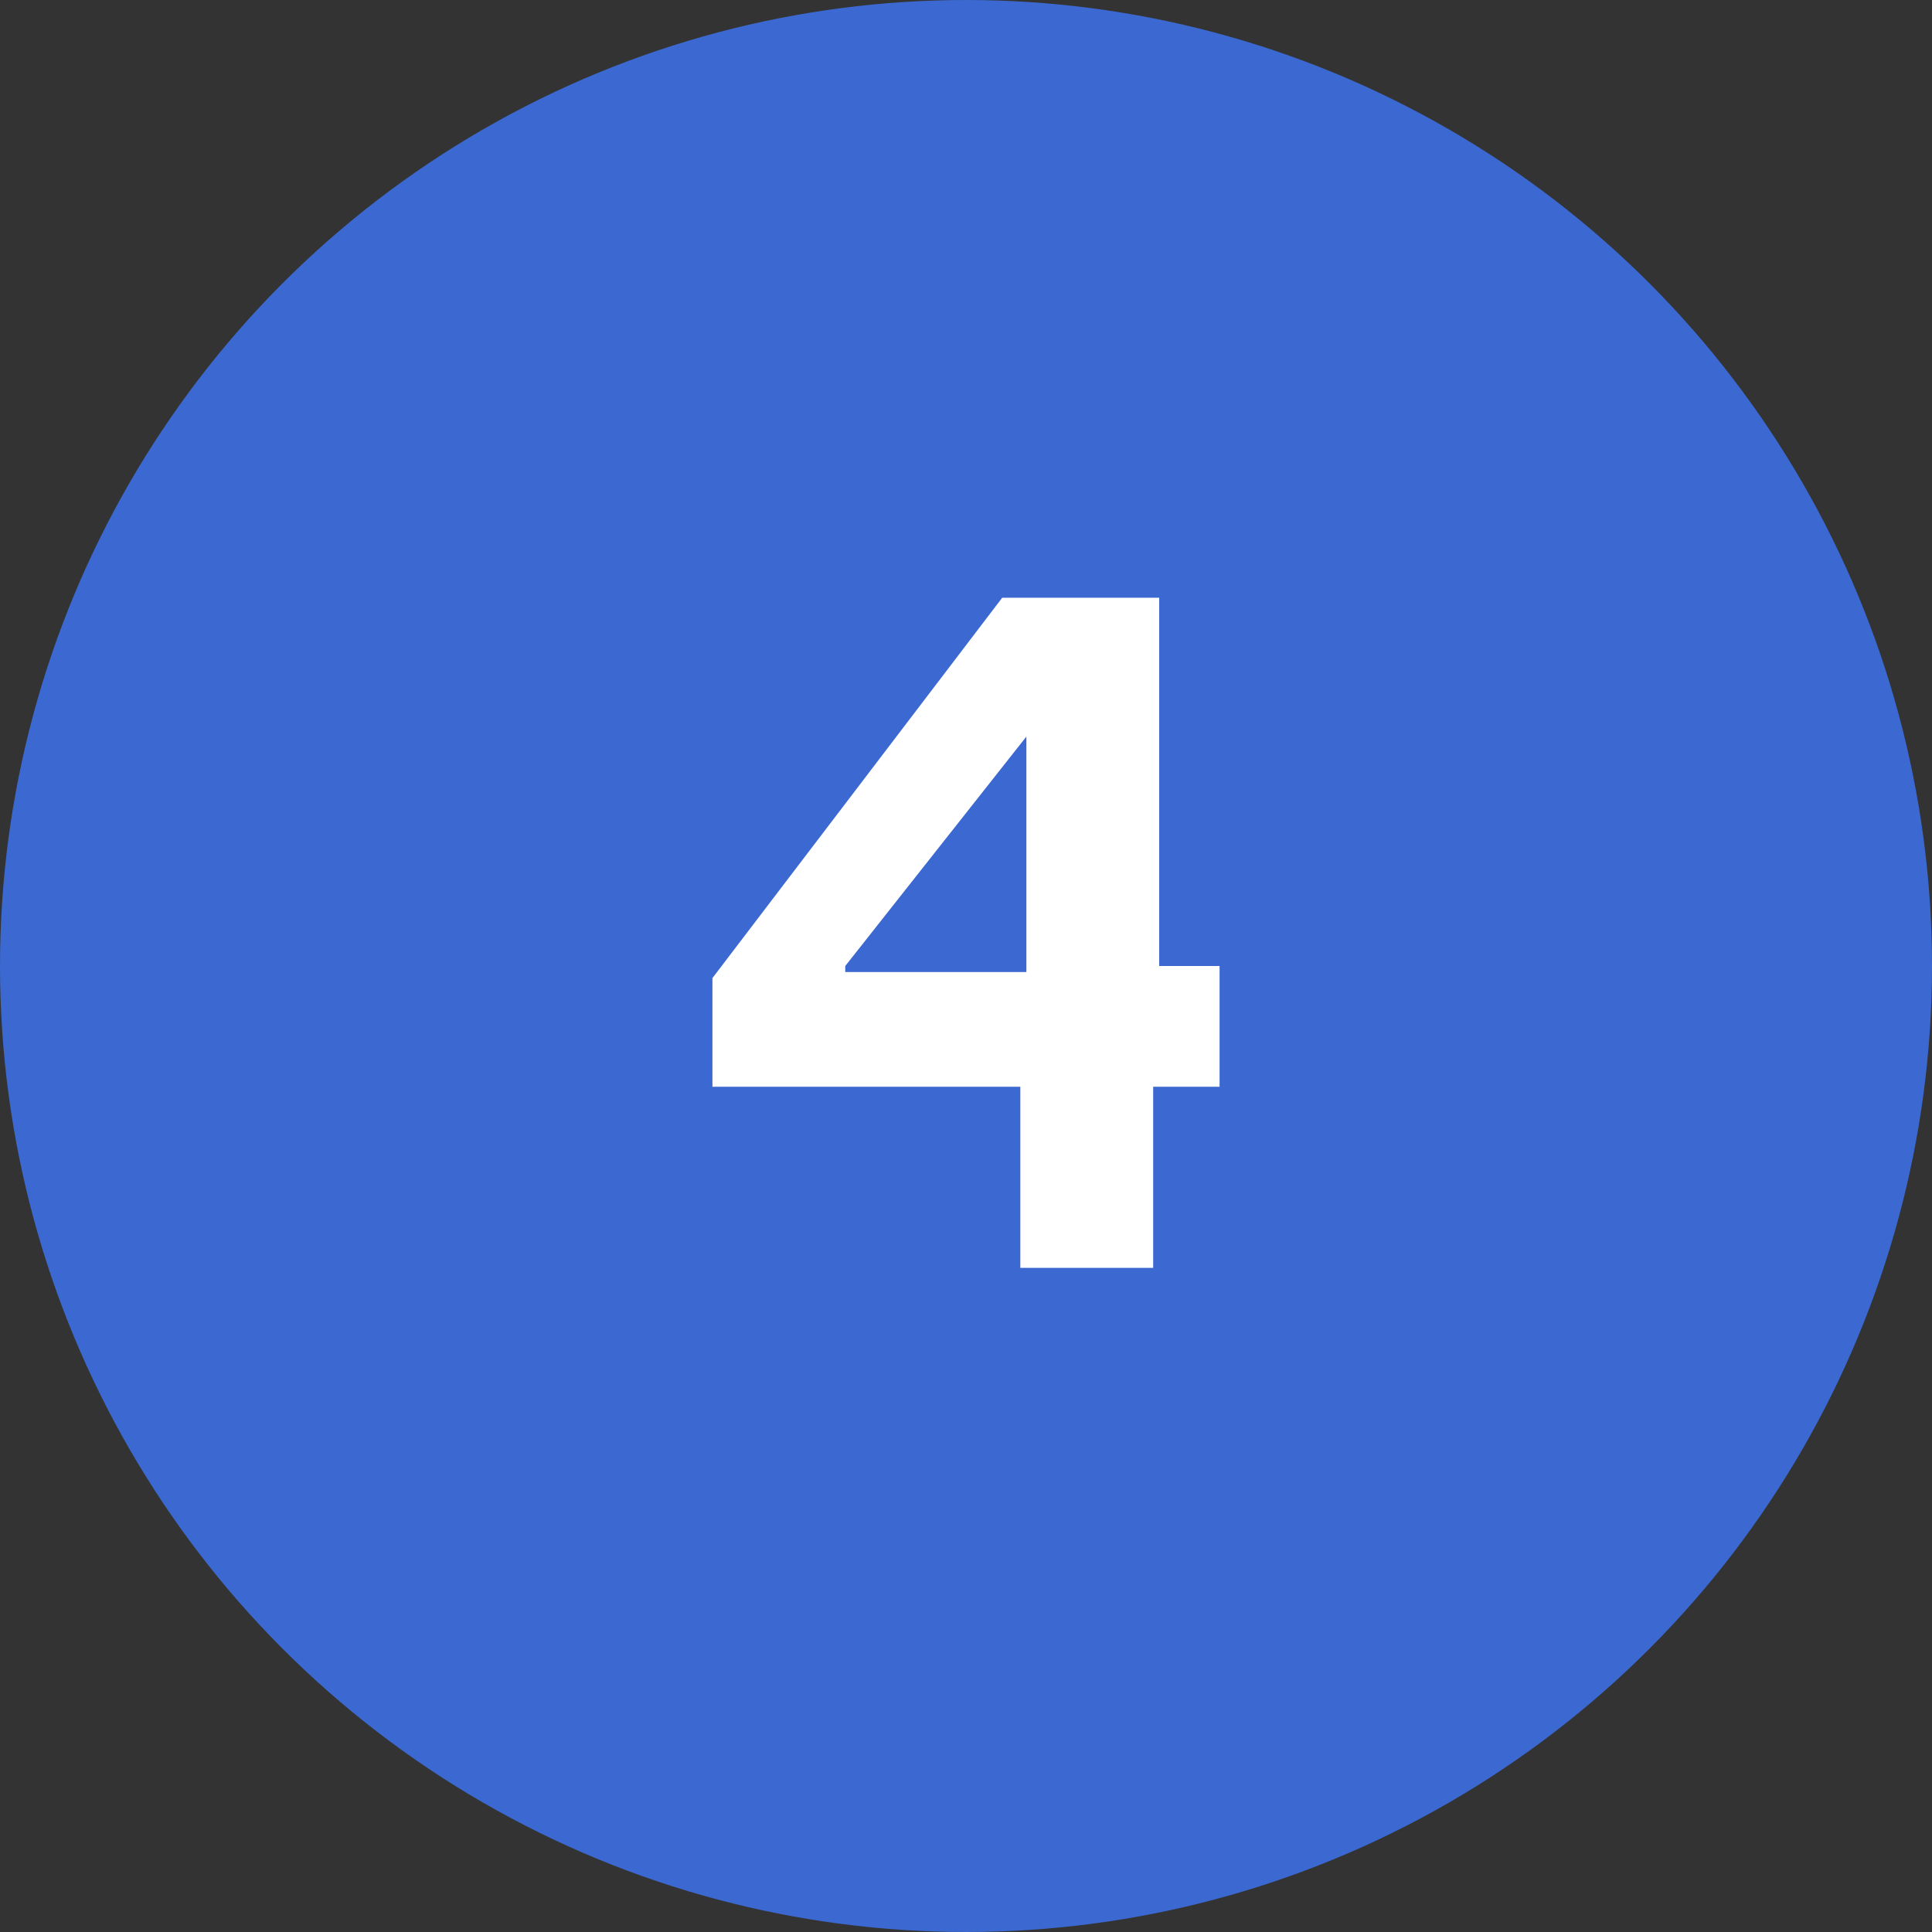 <svg viewBox="0 0 32 32" stroke="#3B69D1" fill="#fff" xmlns="http://www.w3.org/2000/svg"><rect x="0" y="0" width="32" height="32" fill="#333333" stroke="none"/><circle cx="16" cy="16" r="8" stroke-width="16" stroke="inherit" fill="none"/><path d="M11.8 18h5.1v3h2.2v-3h1.1v-2h-1V9.9h-2.6l-4.8 6.3v2Zm2.2-2 3-3.8v3.9h-3Z" fill="inherit" stroke="none"/></svg>